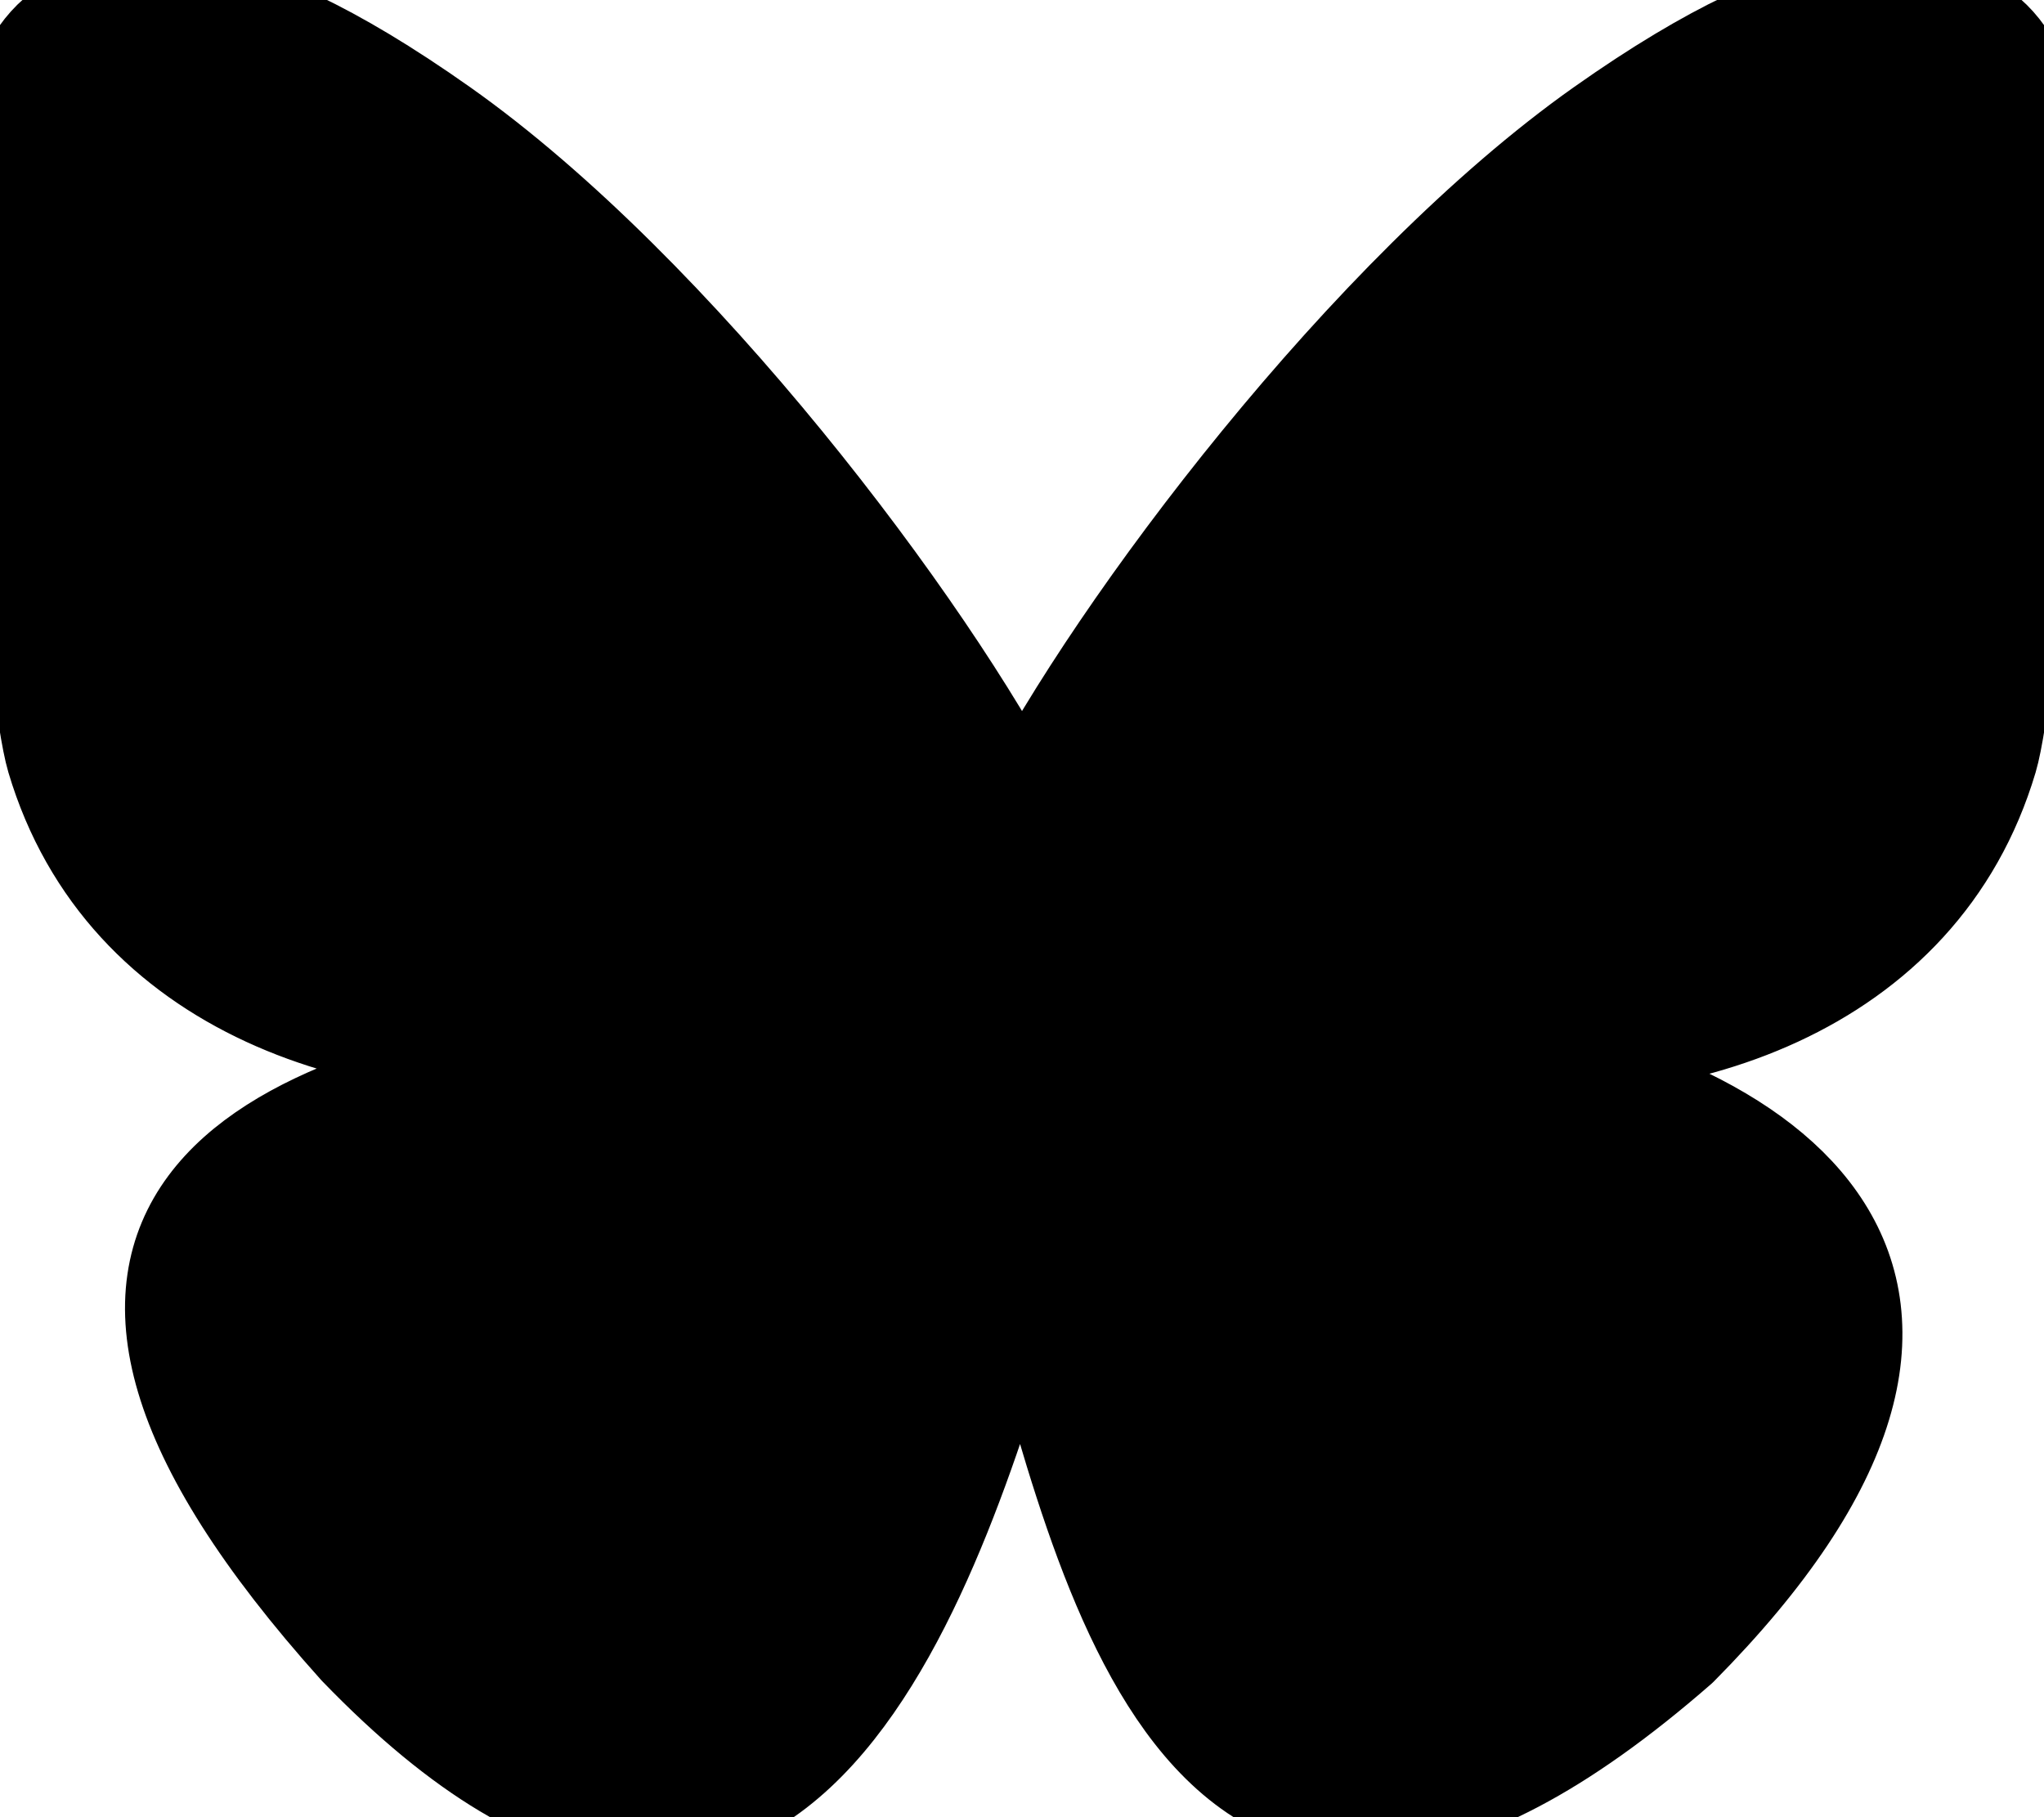 <svg viewBox="12.645 10.005 43.795 38.929" xmlns="http://www.w3.org/2000/svg" class="icon icon-tabler icon-tabler-brand-github" stroke-width="2" stroke="currentColor" fill="currentColor" stroke-linecap="round" stroke-linejoin="round">
    <path d="M 34.543 27.276 C 32.56 23.419 27.159 16.232 22.138 12.687 C 17.328 9.291 15.493 9.88 14.29 10.423 C 12.898 11.052 12.645 13.19 12.645 14.447 C 12.645 15.705 13.335 24.758 13.784 26.269 C 15.27 31.263 20.56 32.95 25.431 32.408 C 25.68 32.371 25.933 32.337 26.189 32.306 C 25.938 32.346 25.685 32.38 25.431 32.408 C 18.292 33.466 11.952 36.067 20.268 45.325 C 29.415 54.796 32.804 43.294 34.543 37.463 C 36.282 43.294 38.285 54.381 48.654 45.325 C 56.44 37.463 50.793 33.466 43.654 32.409 C 43.4 32.38 43.148 32.346 42.897 32.306 C 43.152 32.338 43.405 32.372 43.654 32.409 C 48.526 32.95 53.815 31.263 55.301 26.27 C 55.751 24.759 56.44 15.705 56.44 14.448 C 56.44 13.19 56.187 11.053 54.795 10.423 C 53.592 9.88 51.757 9.292 46.947 12.687 C 41.926 16.232 36.526 23.419 34.543 27.276 Z" style="" transform="matrix(1, 0, 0, 1, 0, -3.552713678800501e-15)"/>
</svg>